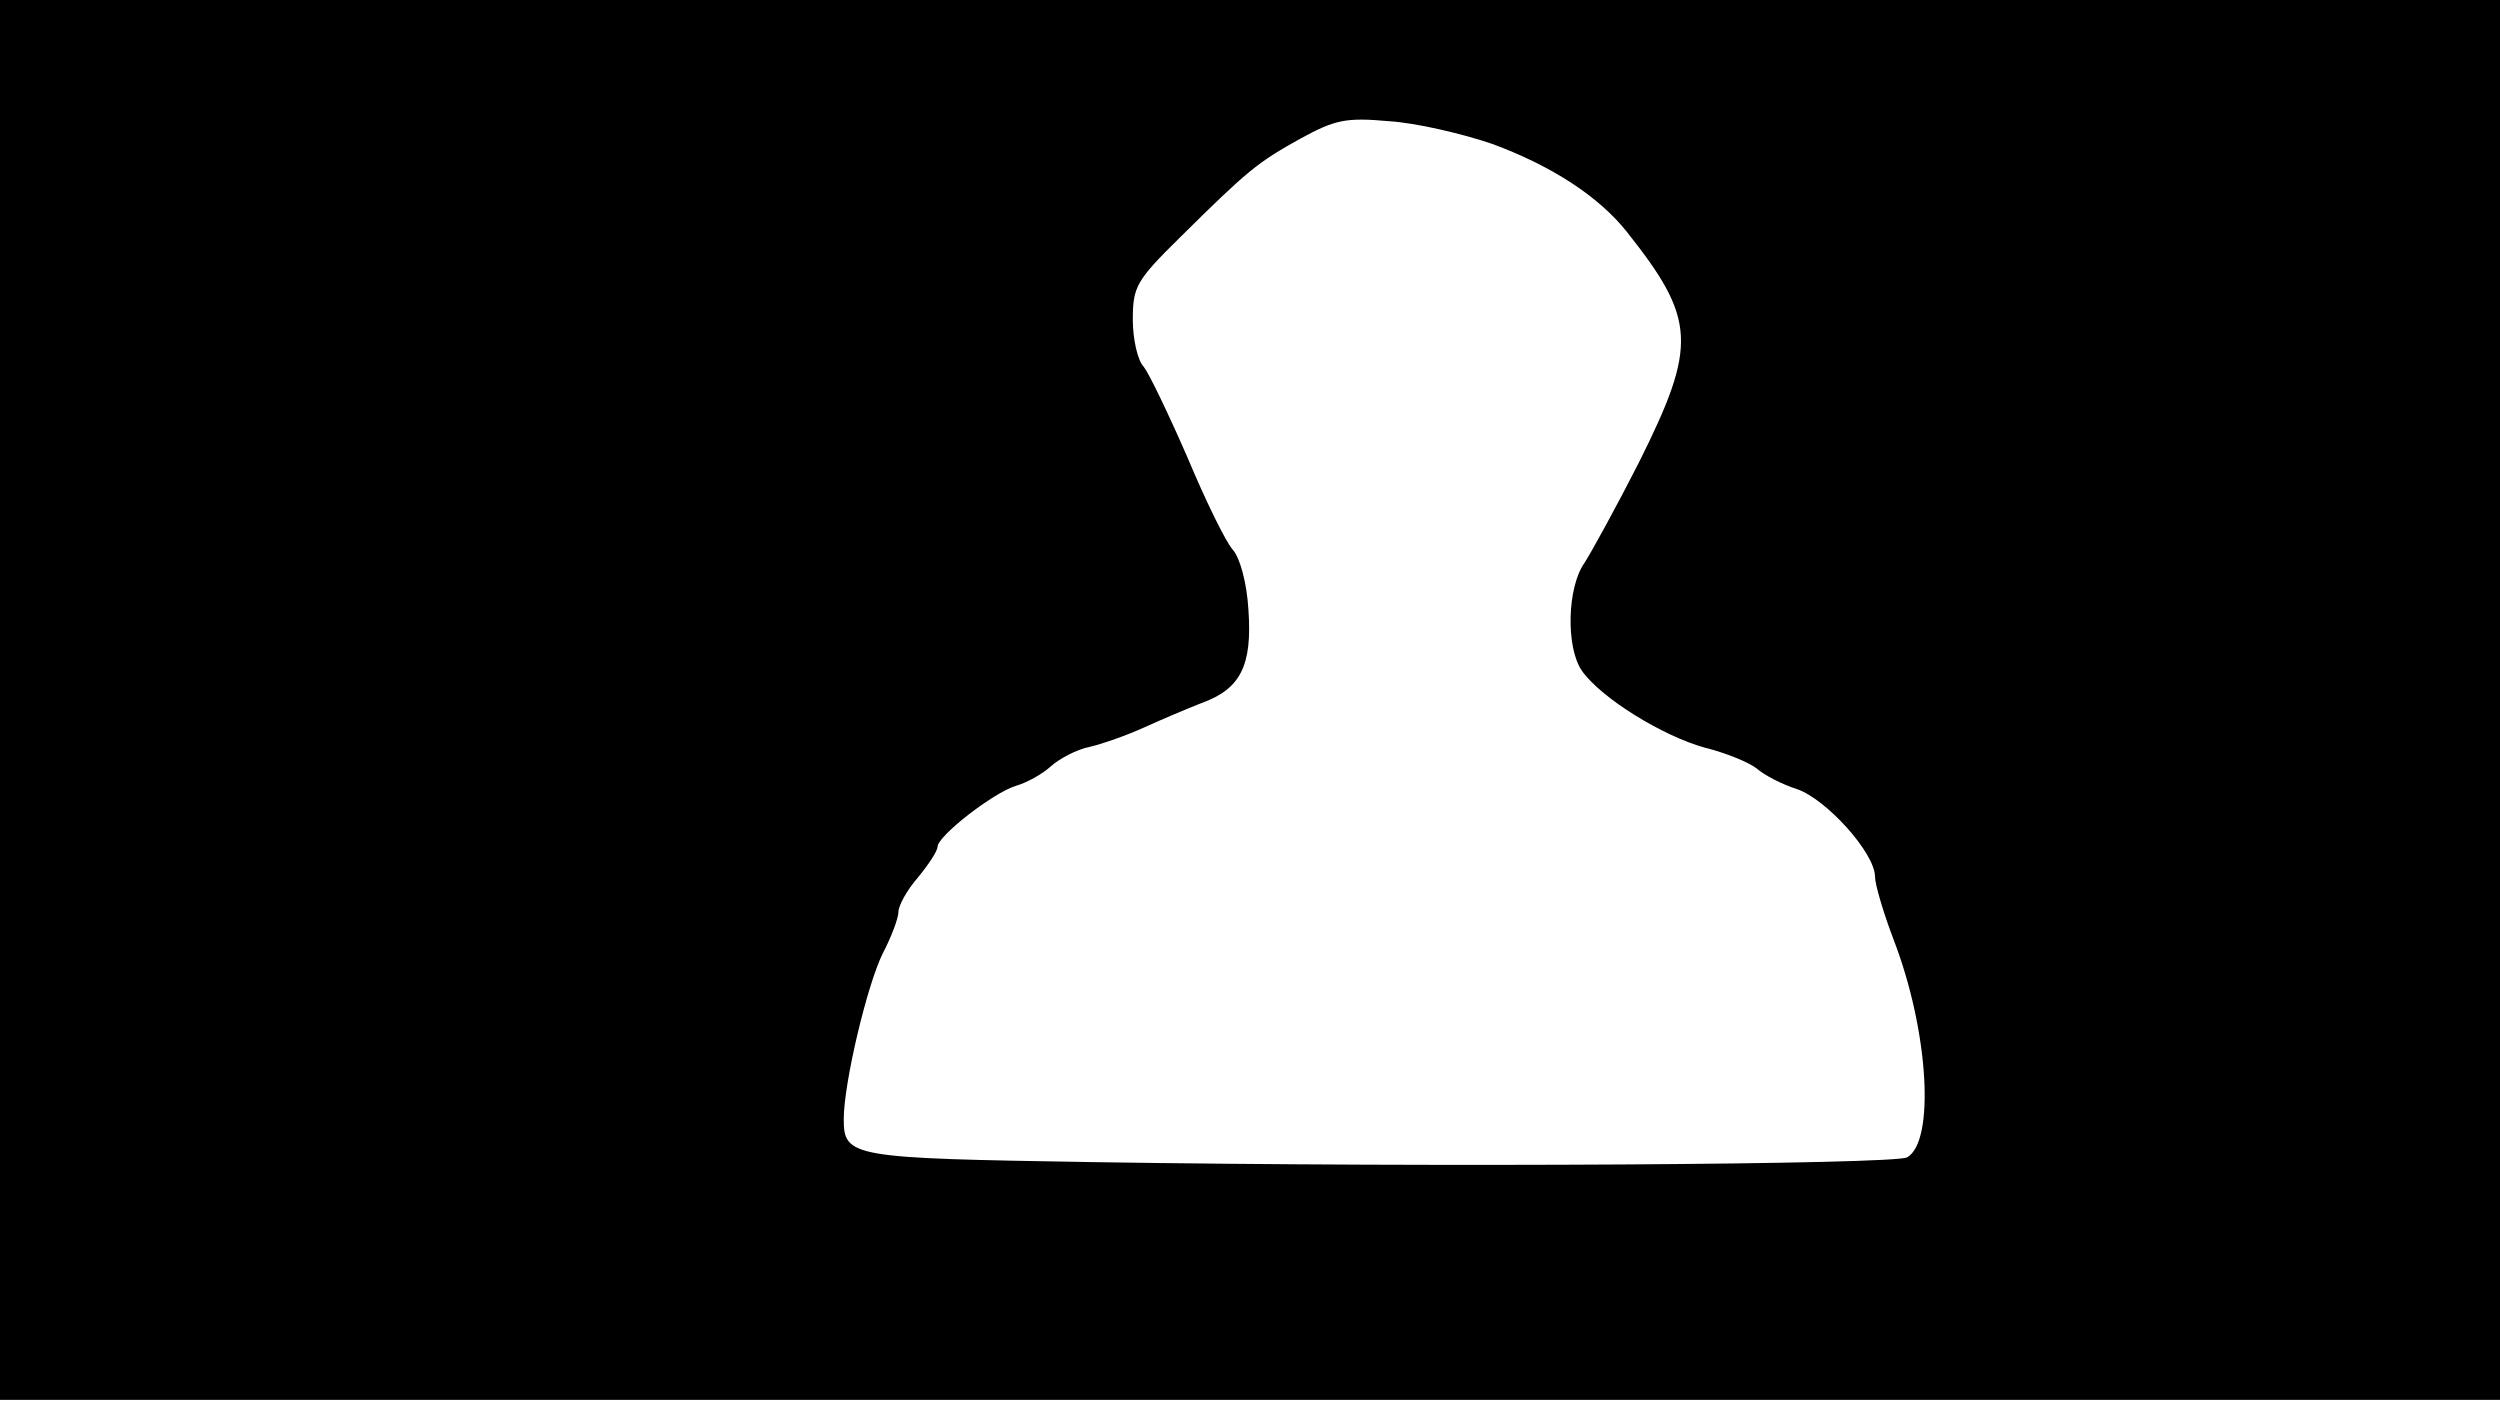 <svg version="1.0" xmlns="http://www.w3.org/2000/svg"
 width="668px" style="transform:scale(1,1.001);" height="375.75px" viewBox="0 0 320 180"
 preserveAspectRatio="xMidYMid meet">
<g transform="translate(0,180) scale(0.1,-0.1)"
fill="#000000" stroke="none">
<path d="M0 905 l0 -895 1600 0 1600 0 0 895 0 895 -1600 0 -1600 0 0 -895z m1910 711
c76 -28 136 -67 172 -112 89 -112 91 -145 16 -295 -29 -57 -61 -115 -70 -129
-22 -31 -24 -108 -3 -138 25 -35 103 -83 157 -98 28 -7 57 -19 67 -27 9 -8 32
-20 51 -26 38 -13 100 -82 100 -112 0 -10 11 -47 24 -81 45 -117 53 -258 17
-278 -19 -9 -595 -13 -1044 -6 -307 5 -317 6 -317 55 0 46 30 172 50 212 11
21 20 45 20 53 0 8 11 28 25 44 14 17 25 34 25 39 0 14 71 69 100 78 14 4 34
15 45 25 11 10 34 22 50 25 17 4 48 15 70 25 22 10 55 24 73 31 50 18 65 48
60 119 -2 35 -11 67 -20 77 -9 10 -35 63 -58 118 -24 55 -49 107 -56 116 -8 8
-14 36 -14 60 0 42 4 50 60 105 87 86 99 96 155 127 44 24 58 27 113 22 34 -2
94 -16 132 -29z"/>
</g>
</svg>
